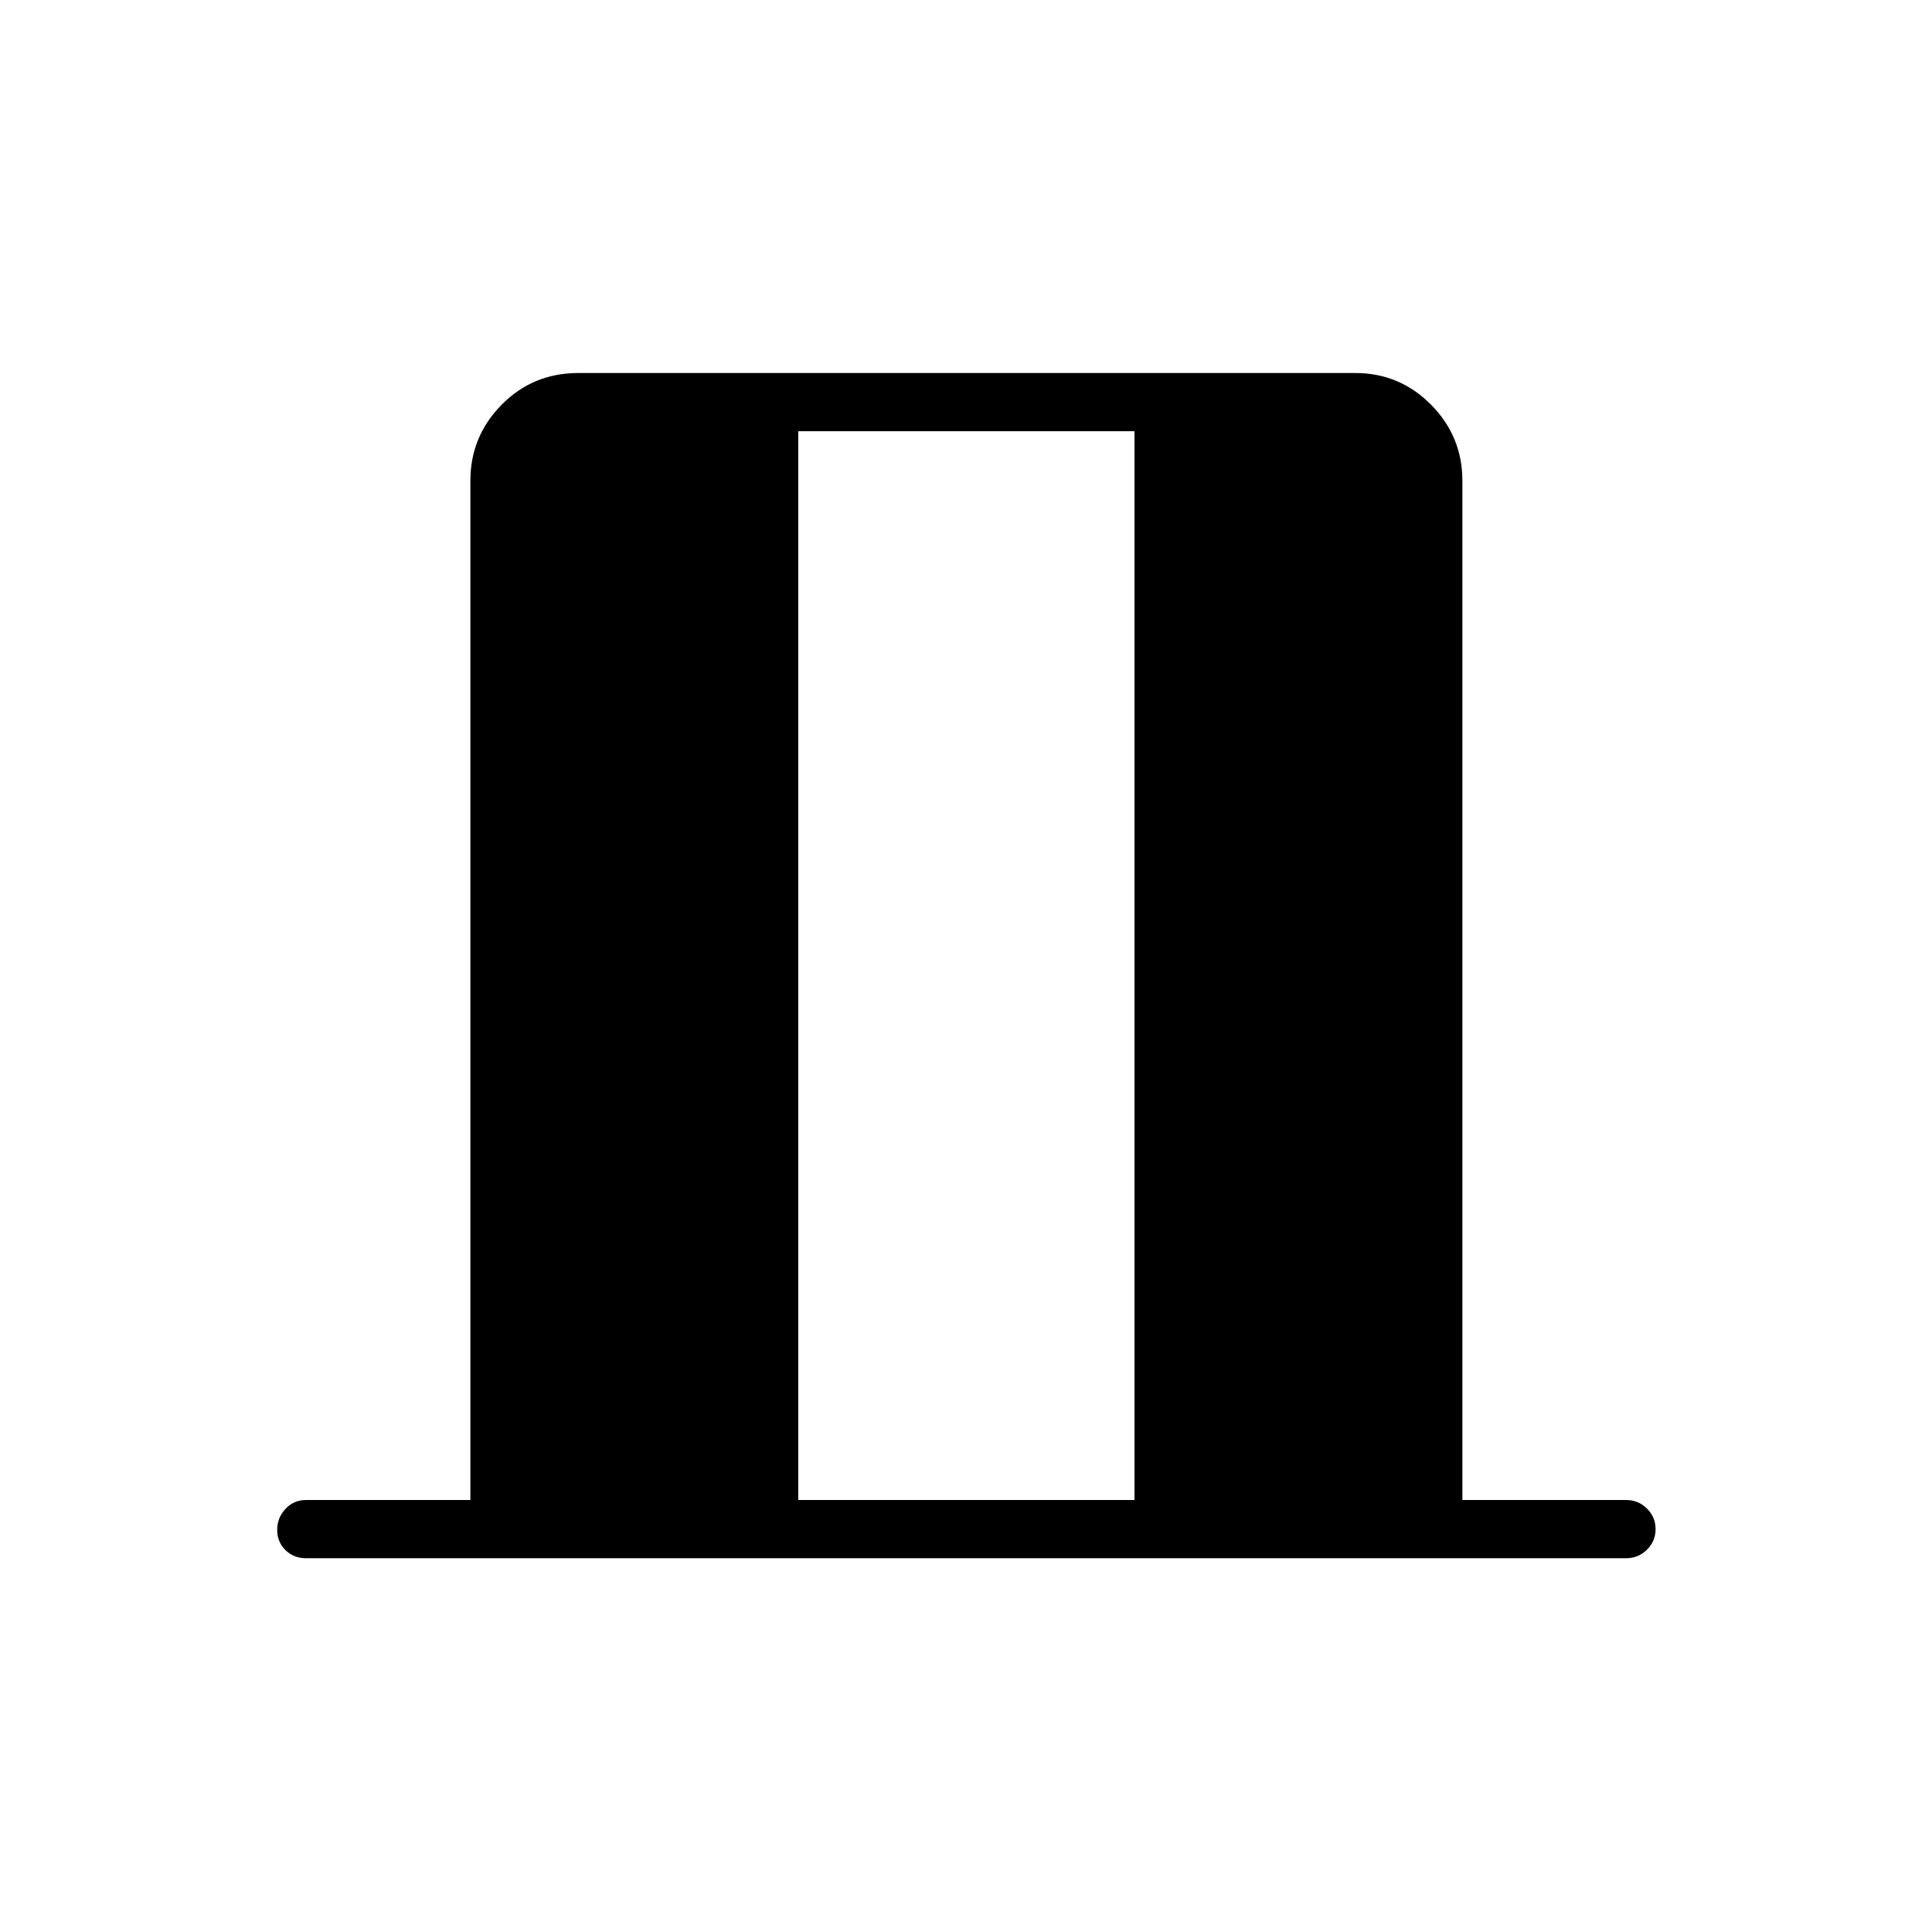<svg xmlns="http://www.w3.org/2000/svg" height="20" viewBox="0 -960 960 960" width="20"><path d="M152-185.73q-6.07 0-10.17-4.05t-4.1-10.04q0-5.99 4.1-10.41t10.17-4.42h81.73v-506.47q0-22.06 15.56-37.8 15.56-15.73 38.02-15.73H673.4q22.08 0 37.67 15.73 15.58 15.74 15.58 37.8v506.47H808q6.07 0 10.36 4.24 4.29 4.24 4.29 10.23t-4.29 10.22q-4.29 4.23-10.36 4.23H152Zm244.65-28.92h167.08v-531.08H396.65v531.08Z"/></svg>